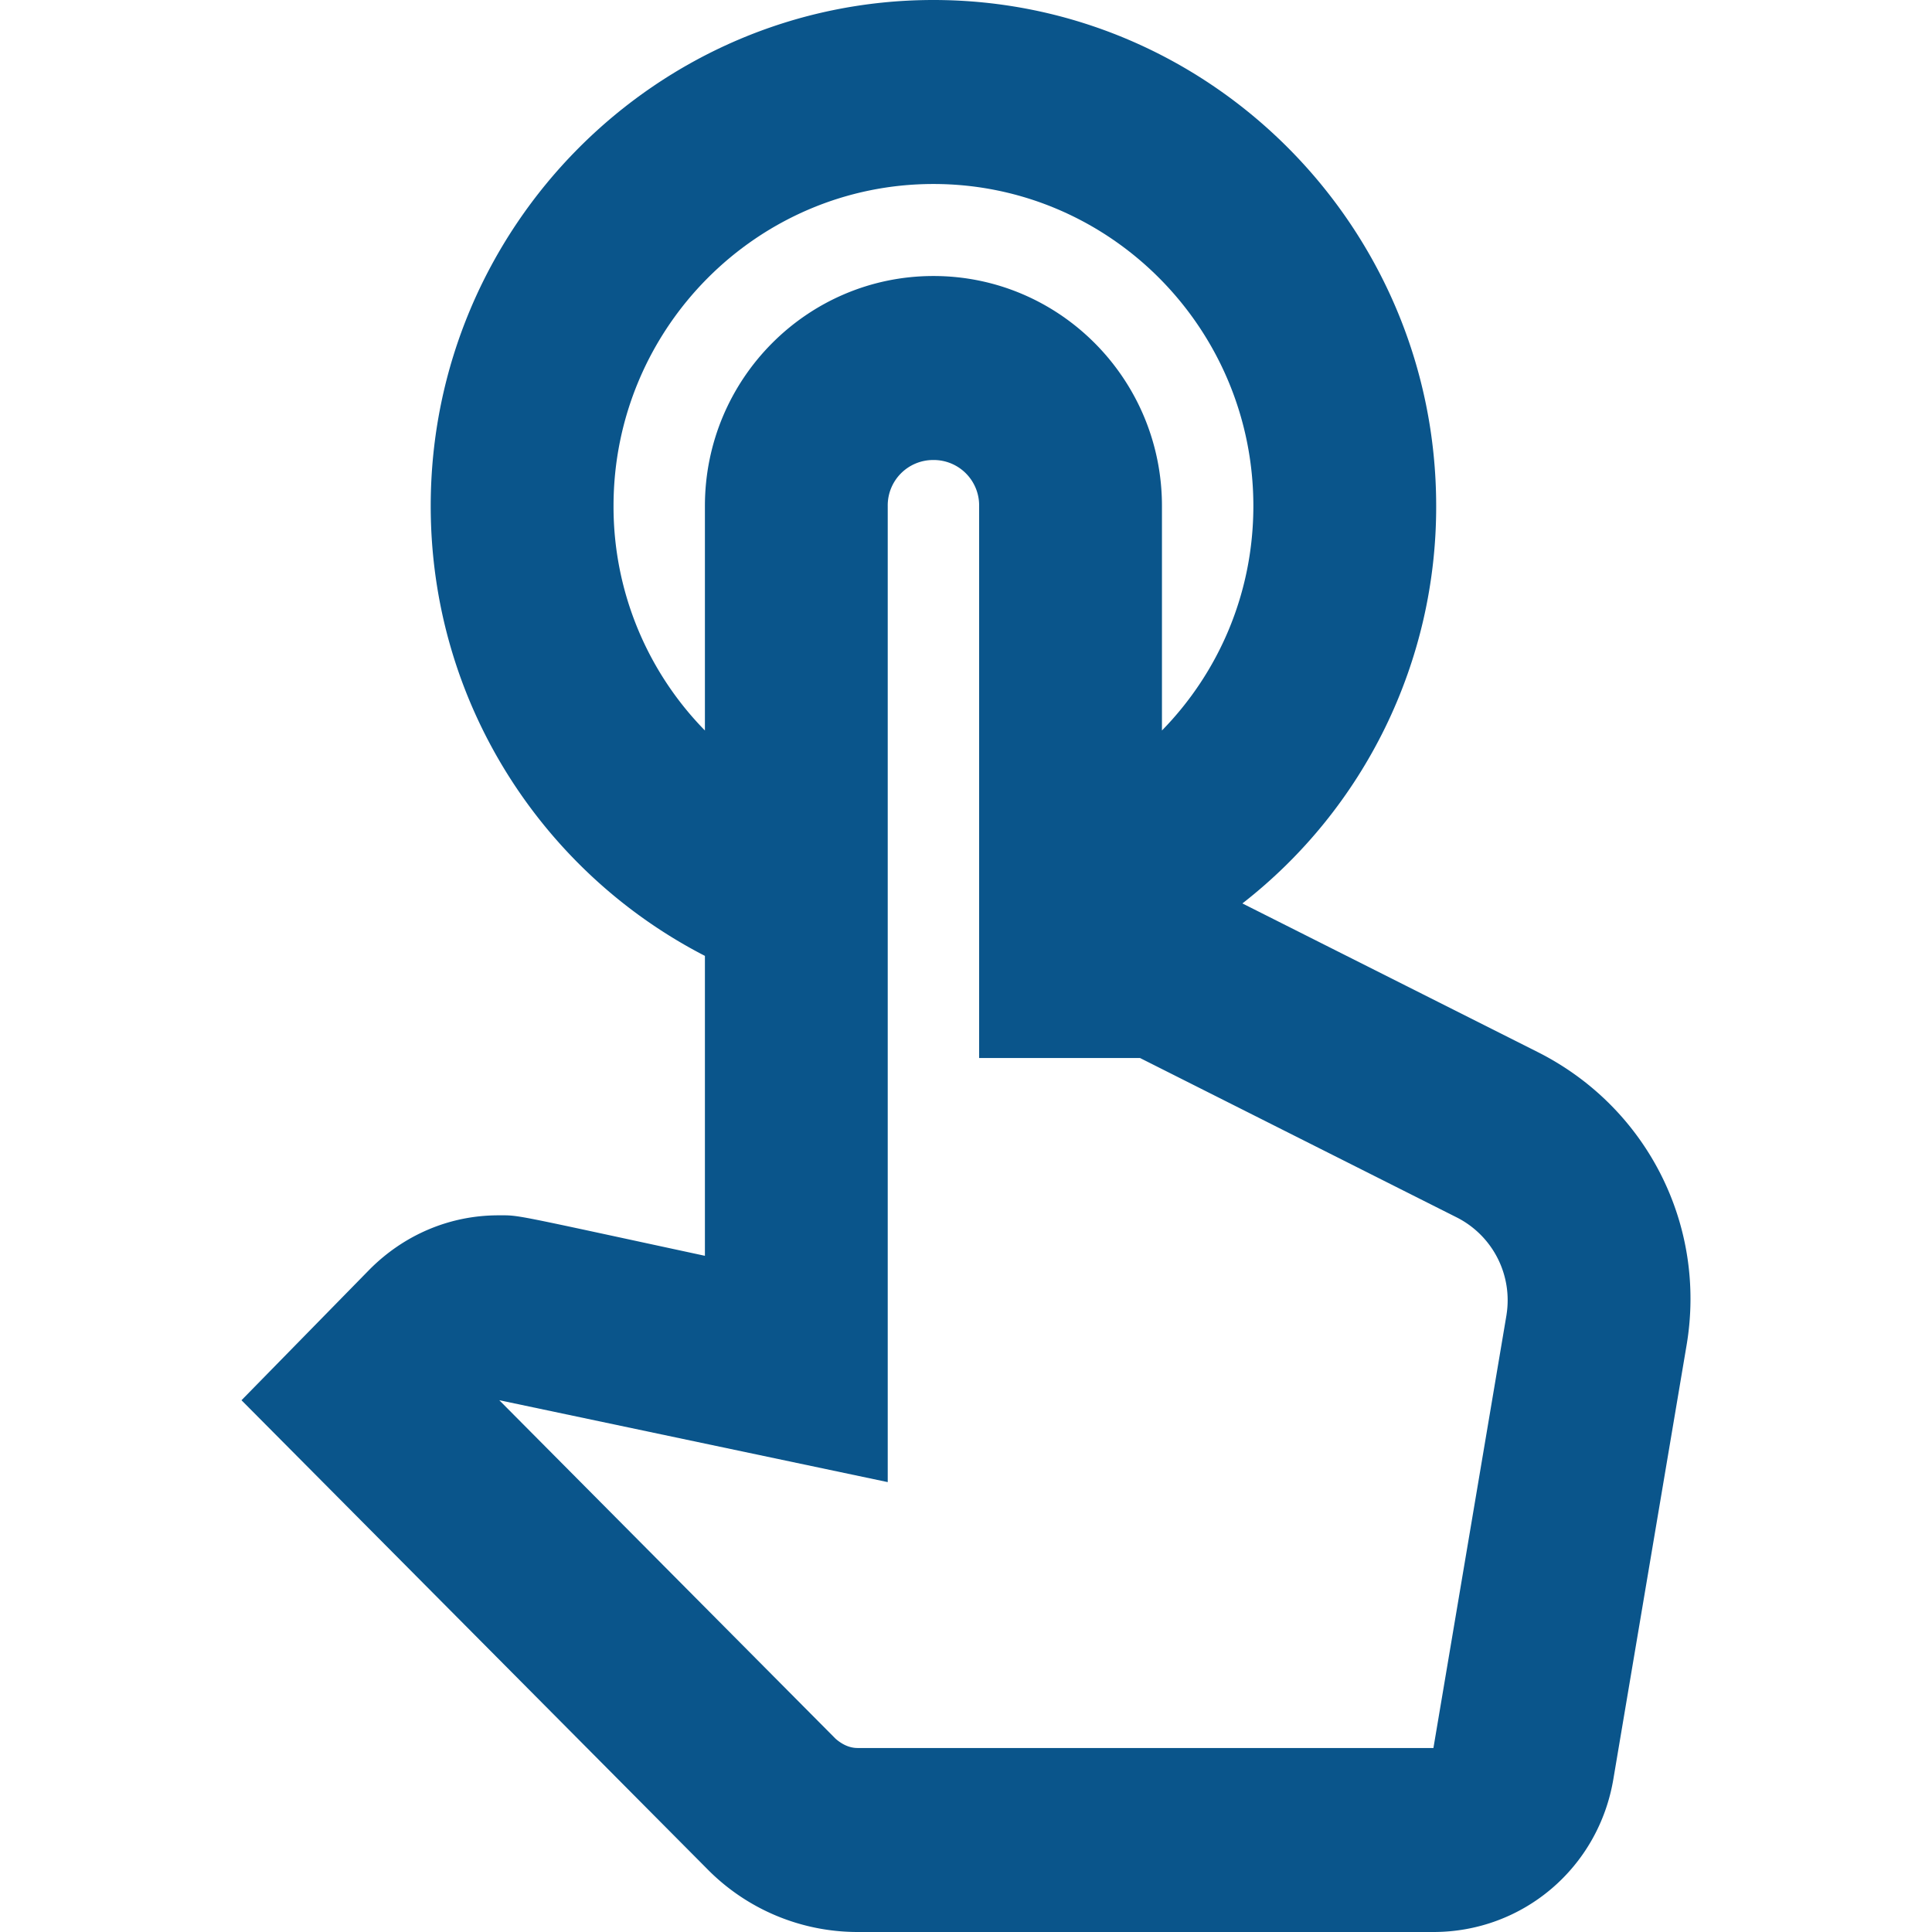 <svg xmlns="http://www.w3.org/2000/svg" fill="none" viewBox="0 0 80 80"><path fill="#0A558B" d="m63.708 43.581-12.263-6.172a20.805 20.805 0 0 0 8.024-16.457C59.469 9.41 50.12 0 38.652 0 27.183 0 17.835 9.41 17.835 20.952c0 8.115 4.617 15.162 11.354 18.629V52c-8.137-1.752-7.645-1.676-8.553-1.676-2.006 0-3.899.8-5.337 2.247L10 57.981l19.265 19.39A8.733 8.733 0 0 0 35.51 80h23.845c3.71 0 6.85-2.667 7.456-6.362l3.028-17.943c.833-4.952-1.627-9.828-6.131-12.114Zm-1.325 10.857-3.028 17.943H35.51c-.34 0-.643-.152-.908-.381L20.674 57.98l16.085 3.391V20.952a1.88 1.88 0 0 1 1.893-1.904 1.88 1.88 0 0 1 1.892 1.904V43.81h6.662L60.3 50.4a3.842 3.842 0 0 1 2.082 4.038ZM25.405 20.952c0-7.352 5.942-13.333 13.247-13.333S51.899 13.6 51.899 20.952c0 3.62-1.438 6.896-3.785 9.296v-9.296c0-5.257-4.239-9.523-9.462-9.523s-9.463 4.266-9.463 9.523v9.296a13.241 13.241 0 0 1-3.784-9.296Z"/></svg>